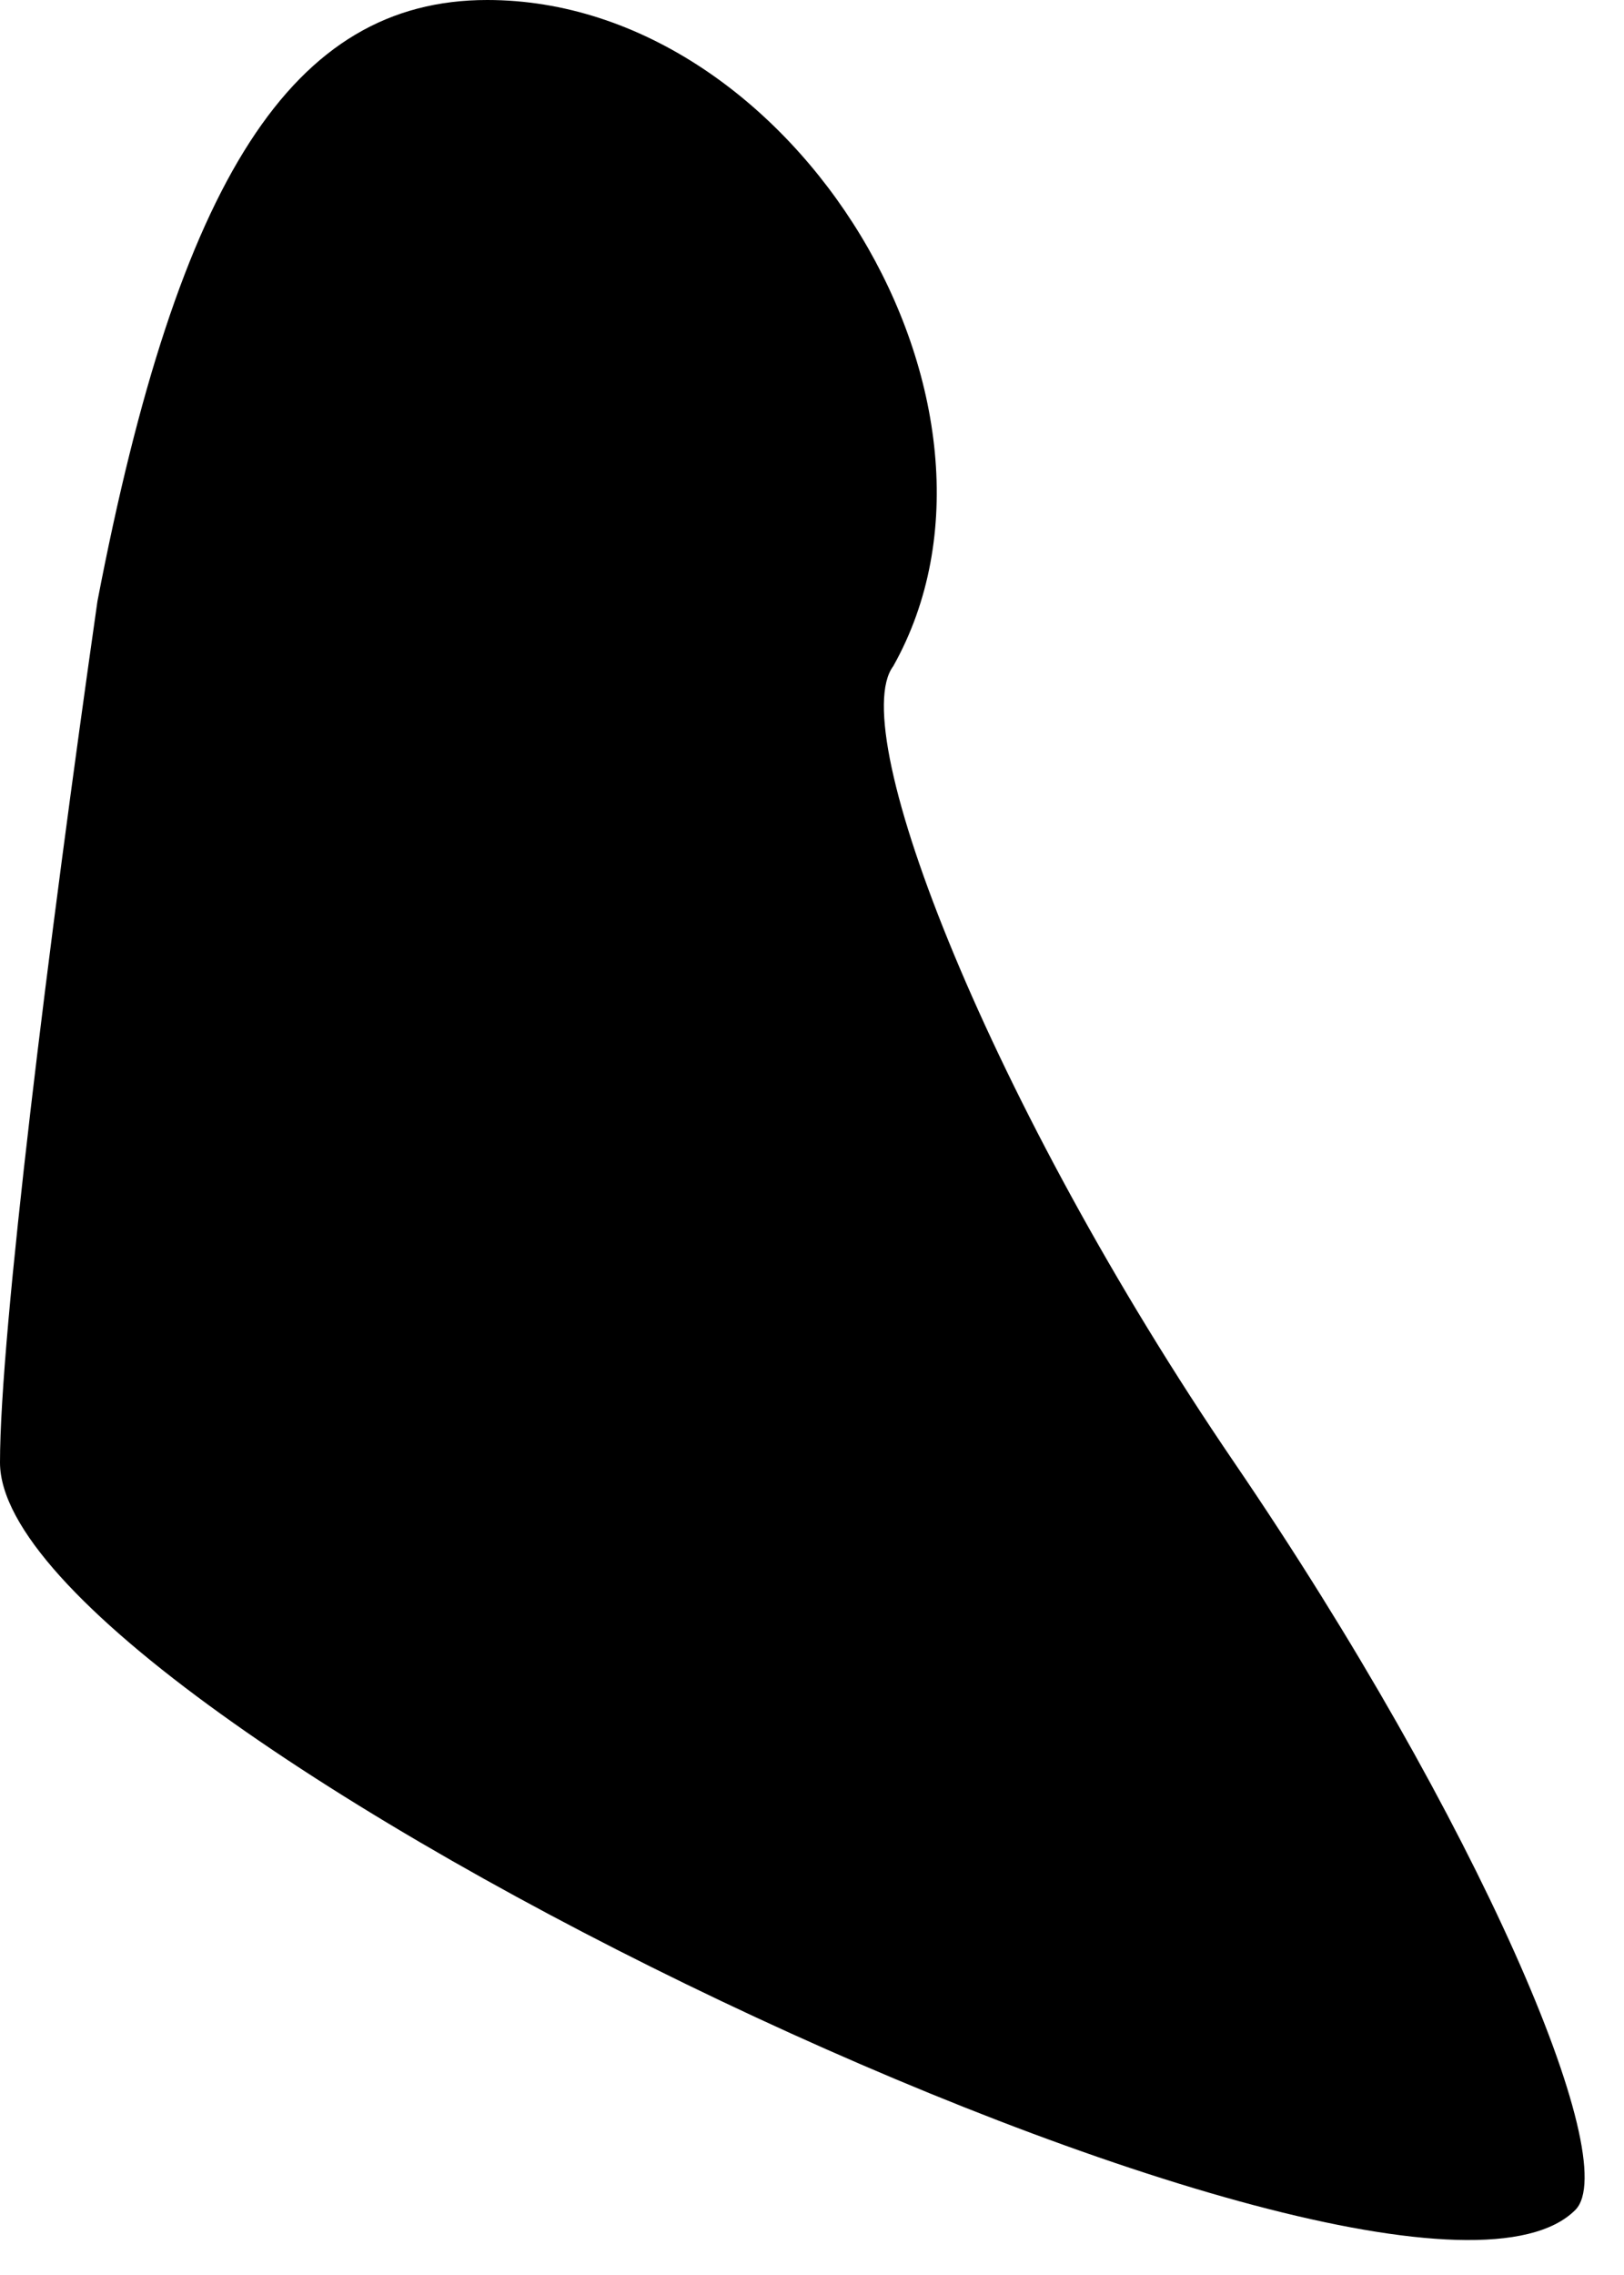 <?xml version="1.0" standalone="no"?>
<!DOCTYPE svg PUBLIC "-//W3C//DTD SVG 20010904//EN"
 "http://www.w3.org/TR/2001/REC-SVG-20010904/DTD/svg10.dtd">
<svg version="1.0" xmlns="http://www.w3.org/2000/svg"
 width="10pt" height="14pt" viewBox="0 0 10 14"
 preserveAspectRatio="xMidYMid meet">
<g transform="translate(0,14) scale(0.1,-0.1)"
fill="#000000" stroke="none">
<path fill="#000000" stroke="none" d="M6 103 c-3 -21 -6 -45 -6 -53 0 -16 86
-57 97 -46 3 3 -6 24 -21 46 -15 22 -24 45 -21 49 9 16 -6 41 -25 41 -12 0
-19 -11 -24 -37z"/>
</g>
</svg>
